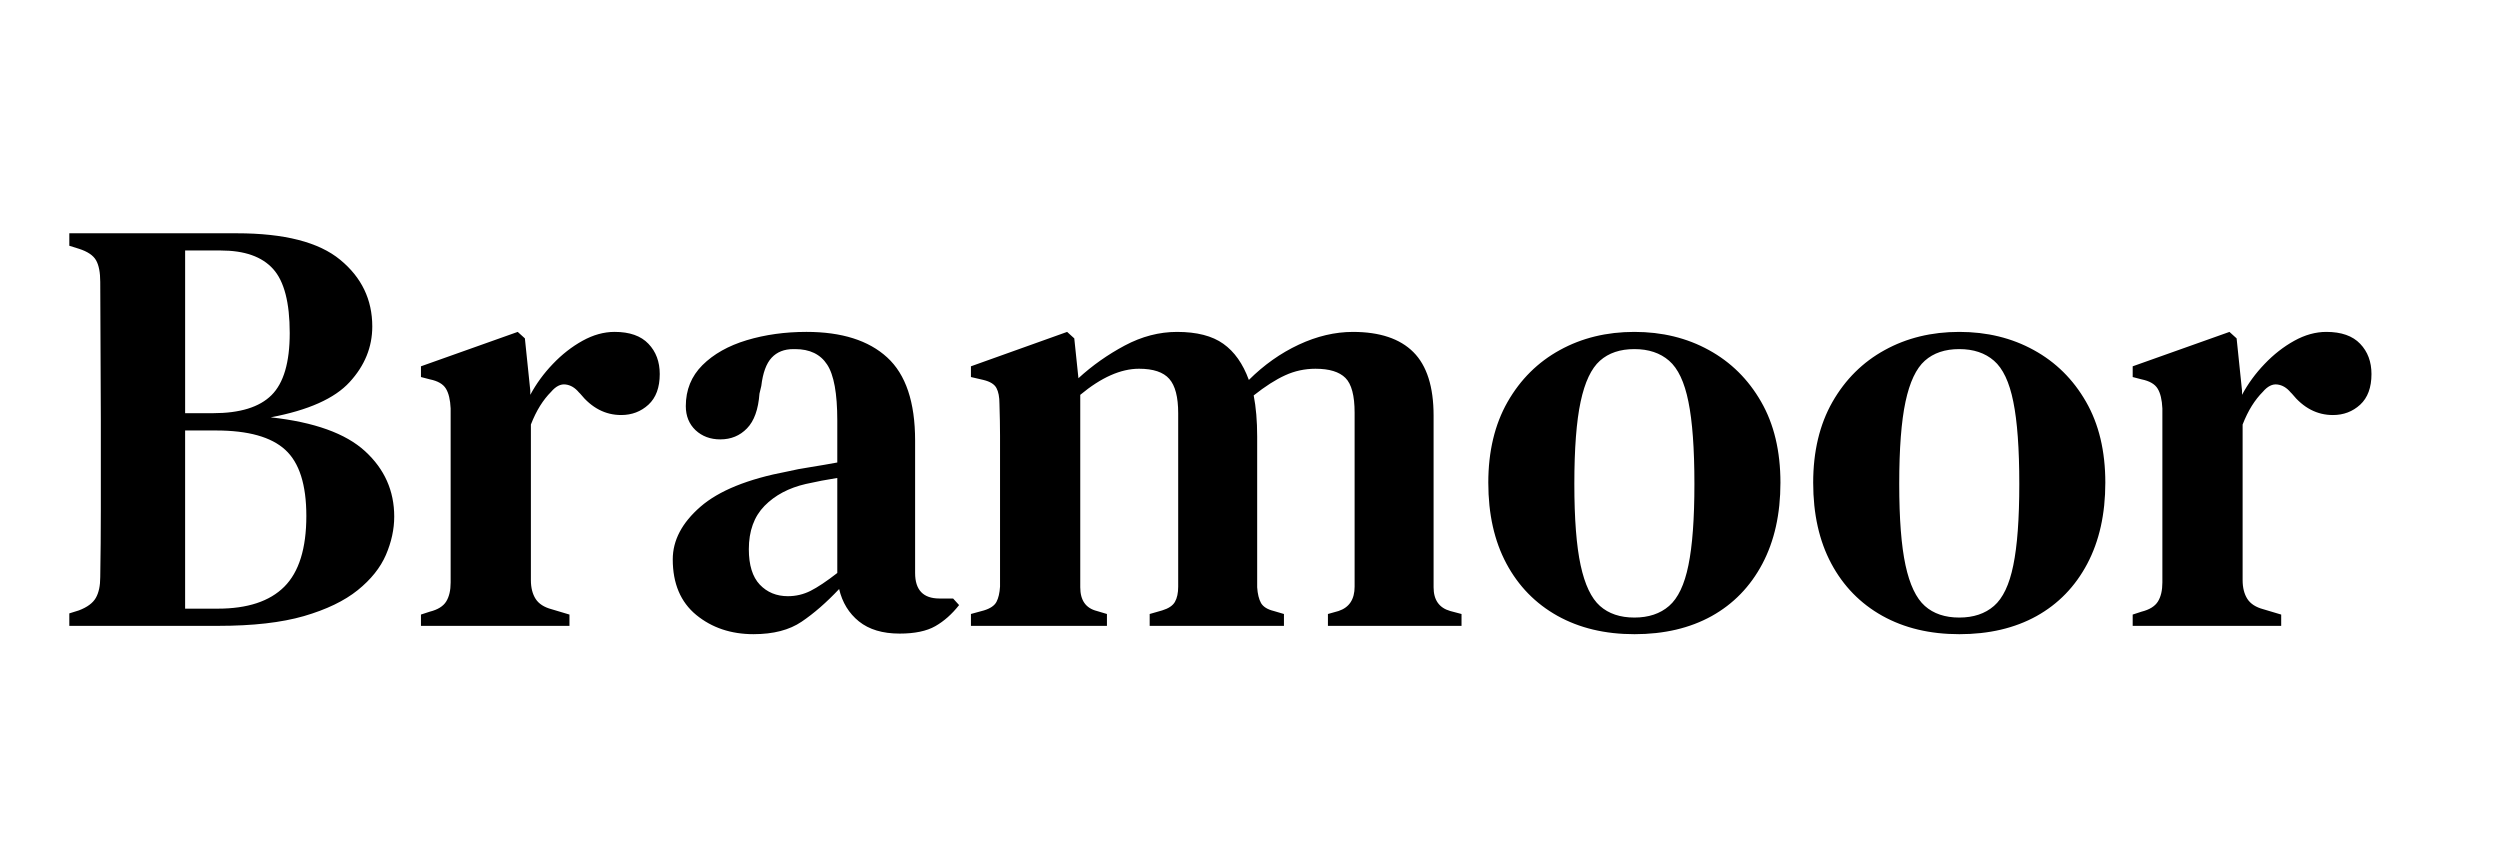 <svg version="1.1" viewBox="0.0 0.0 404.081 136.444" fill="none" stroke="none" stroke-linecap="square" stroke-miterlimit="10" xmlns:xlink="http://www.w3.org/1999/xlink" xmlns="http://www.w3.org/2000/svg"><clipPath id="p.0"><path d="m0 0l404.081 0l0 136.444l-404.081 0l0 -136.444z" clip-rule="nonzero"/></clipPath><g clip-path="url(#p.0)"><path fill="#000000" fill-opacity="0.0" d="m0 0l404.081 0l0 136.444l-404.081 0z" fill-rule="evenodd"/><path fill="#000000" fill-opacity="0.0" d="m0 0l718.961 0l0 135.748l-718.961 0z" fill-rule="evenodd"/><path fill="#000000" d="m11.203 101.16l0 -2.016l1.547 -0.484q2.016 -0.766 2.734 -2.016q0.719 -1.25 0.719 -3.359q0.094 -5.469 0.094 -10.984q0 -5.531 0 -11.094l0 -3.453q0 -5.562 -0.047 -11.078q-0.047 -5.531 -0.047 -11.094q0 -2.312 -0.672 -3.5q-0.672 -1.203 -2.781 -1.875l-1.547 -0.484l0 -2.016l27.078 0q11.516 0 16.703 4.281q5.188 4.266 5.188 10.781q0 5.0 -3.656 8.984q-3.641 3.984 -12.766 5.703q10.562 1.156 15.266 5.484q4.703 4.312 4.703 10.562q0 3.062 -1.344 6.188q-1.344 3.109 -4.562 5.703q-3.219 2.594 -8.688 4.188q-5.469 1.578 -13.828 1.578l-24.094 0zm18.719 -34.375l4.516 0q6.531 0 9.453 -2.922q2.938 -2.922 2.938 -10.031q0 -7.391 -2.688 -10.359q-2.688 -2.984 -8.453 -2.984l-5.766 0l0 26.297zm0 31.594l5.281 0q7.203 0 10.75 -3.547q3.562 -3.562 3.562 -11.438q0 -7.578 -3.406 -10.688q-3.406 -3.125 -11.188 -3.125l-5.0 0l0 28.797zm38.118 2.781l0 -1.828l1.438 -0.469q1.922 -0.484 2.641 -1.641q0.719 -1.156 0.719 -3.078l0 -28.125q-0.094 -2.109 -0.766 -3.203q-0.672 -1.109 -2.594 -1.5l-1.438 -0.375l0 -1.734l15.641 -5.562l1.156 1.047l0.875 8.453l0 0.672q1.438 -2.688 3.641 -4.984q2.203 -2.312 4.797 -3.75q2.594 -1.438 5.188 -1.438q3.641 0 5.469 1.922q1.828 1.906 1.828 4.891q0 3.266 -1.828 4.953q-1.828 1.672 -4.406 1.672q-3.844 0 -6.625 -3.453l-0.203 -0.203q-0.953 -1.141 -2.156 -1.281q-1.203 -0.156 -2.344 1.188q-0.969 0.969 -1.781 2.266q-0.812 1.297 -1.484 3.016l0 25.156q0 1.828 0.766 3.031q0.766 1.188 2.594 1.672l2.875 0.859l0 1.828l-24.0 0zm53.762 1.344q-5.469 0 -9.266 -3.109q-3.797 -3.125 -3.797 -8.984q0 -4.609 4.469 -8.5q4.469 -3.891 14.062 -5.703q1.641 -0.391 3.797 -0.719q2.156 -0.344 4.266 -0.734l0 -6.812q0 -6.531 -1.641 -9.016q-1.625 -2.5 -5.172 -2.5l-0.281 0q-2.219 0 -3.516 1.391q-1.297 1.391 -1.672 4.562l-0.297 1.25q-0.281 3.828 -2.016 5.609q-1.719 1.781 -4.312 1.781q-2.406 0 -4.0 -1.484q-1.578 -1.5 -1.578 -3.891q0 -3.938 2.688 -6.625q2.703 -2.688 7.156 -4.031q4.469 -1.344 9.656 -1.344q8.547 0 13.047 4.125q4.516 4.125 4.516 13.438l0 21.406q0 4.125 3.938 4.125l2.203 0l0.969 1.062q-1.734 2.203 -3.844 3.406q-2.109 1.203 -5.766 1.203q-4.125 0 -6.578 -1.969q-2.438 -1.969 -3.203 -5.234q-3.078 3.266 -6.062 5.281q-2.969 2.016 -7.766 2.016zm5.562 -6.141q1.922 0 3.641 -0.859q1.734 -0.875 4.328 -2.891l0 -15.359q-2.5 0.391 -5.078 0.969q-4.141 0.953 -6.688 3.547q-2.531 2.594 -2.531 7.0q0 3.844 1.766 5.719q1.781 1.875 4.562 1.875zm29.572 4.797l0 -1.922l2.109 -0.578q1.531 -0.469 2.016 -1.375q0.484 -0.922 0.578 -2.469l0 -19.0q0 -3.172 0 -5.375q0 -2.203 -0.094 -5.188q0 -1.625 -0.484 -2.531q-0.484 -0.922 -2.109 -1.312l-2.016 -0.469l0 -1.734l15.547 -5.562l1.156 1.047l0.672 6.438q3.359 -3.078 7.484 -5.281q4.141 -2.203 8.453 -2.203q4.797 0 7.484 1.922q2.688 1.906 4.125 5.844q3.656 -3.641 8.062 -5.703q4.422 -2.062 8.75 -2.062q6.516 0 9.781 3.266q3.266 3.266 3.266 10.266l0 27.75q0 3.062 2.688 3.828l1.828 0.484l0 1.922l-21.594 0l0 -1.922l1.719 -0.484q2.594 -0.859 2.594 -3.938l0 -28.125q0 -4.125 -1.484 -5.609q-1.484 -1.484 -4.844 -1.484q-2.594 0 -4.906 1.062q-2.297 1.047 -5.078 3.25q0.562 2.875 0.562 6.625l0 24.391q0.109 1.625 0.625 2.547q0.531 0.906 2.062 1.281l1.641 0.484l0 1.922l-21.703 0l0 -1.922l2.016 -0.578q1.547 -0.469 2.062 -1.375q0.531 -0.922 0.531 -2.469l0 -28.031q0 -3.922 -1.438 -5.547q-1.438 -1.641 -4.891 -1.641q-4.422 0 -9.5 4.219l0 31.109q0 3.156 2.688 3.828l1.625 0.484l0 1.922l-21.984 0zm107.232 1.344q-7.109 0 -12.438 -2.969q-5.328 -2.984 -8.25 -8.453q-2.922 -5.469 -2.922 -13.062q0 -7.578 3.109 -13.047q3.125 -5.469 8.453 -8.391q5.328 -2.938 12.047 -2.938q6.719 0 12.047 2.938q5.328 2.922 8.438 8.344q3.125 5.422 3.125 13.094q0 7.594 -2.922 13.109q-2.922 5.516 -8.203 8.453q-5.281 2.922 -12.484 2.922zm0 -2.688q3.453 0 5.609 -1.875q2.172 -1.875 3.125 -6.578q0.969 -4.703 0.969 -13.141q0 -8.547 -0.969 -13.297q-0.953 -4.75 -3.125 -6.625q-2.156 -1.875 -5.609 -1.875q-3.453 0 -5.562 1.875q-2.109 1.875 -3.125 6.625q-1.016 4.75 -1.016 13.297q0 8.438 1.016 13.141q1.016 4.703 3.125 6.578q2.109 1.875 5.562 1.875zm52.512 2.688q-7.109 0 -12.438 -2.969q-5.328 -2.984 -8.25 -8.453q-2.922 -5.469 -2.922 -13.062q0 -7.578 3.109 -13.047q3.125 -5.469 8.453 -8.391q5.328 -2.938 12.047 -2.938q6.719 0 12.047 2.938q5.328 2.922 8.438 8.344q3.125 5.422 3.125 13.094q0 7.594 -2.922 13.109q-2.922 5.516 -8.203 8.453q-5.281 2.922 -12.484 2.922zm0 -2.688q3.453 0 5.609 -1.875q2.172 -1.875 3.125 -6.578q0.969 -4.703 0.969 -13.141q0 -8.547 -0.969 -13.297q-0.953 -4.75 -3.125 -6.625q-2.156 -1.875 -5.609 -1.875q-3.453 0 -5.562 1.875q-2.109 1.875 -3.125 6.625q-1.016 4.75 -1.016 13.297q0 8.438 1.016 13.141q1.016 4.703 3.125 6.578q2.109 1.875 5.562 1.875zm28.032 1.344l0 -1.828l1.438 -0.469q1.922 -0.484 2.641 -1.641q0.719 -1.156 0.719 -3.078l0 -28.125q-0.094 -2.109 -0.766 -3.203q-0.672 -1.109 -2.594 -1.5l-1.438 -0.375l0 -1.734l15.641 -5.562l1.156 1.047l0.875 8.453l0 0.672q1.438 -2.688 3.641 -4.984q2.203 -2.312 4.797 -3.75q2.594 -1.438 5.188 -1.438q3.641 0 5.469 1.922q1.828 1.906 1.828 4.891q0 3.266 -1.828 4.953q-1.828 1.672 -4.406 1.672q-3.844 0 -6.625 -3.453l-0.203 -0.203q-0.953 -1.141 -2.156 -1.281q-1.203 -0.156 -2.344 1.188q-0.969 0.969 -1.781 2.266q-0.812 1.297 -1.484 3.016l0 25.156q0 1.828 0.766 3.031q0.766 1.188 2.594 1.672l2.875 0.859l0 1.828l-24.0 0z" fill-rule="nonzero"/></g></svg>